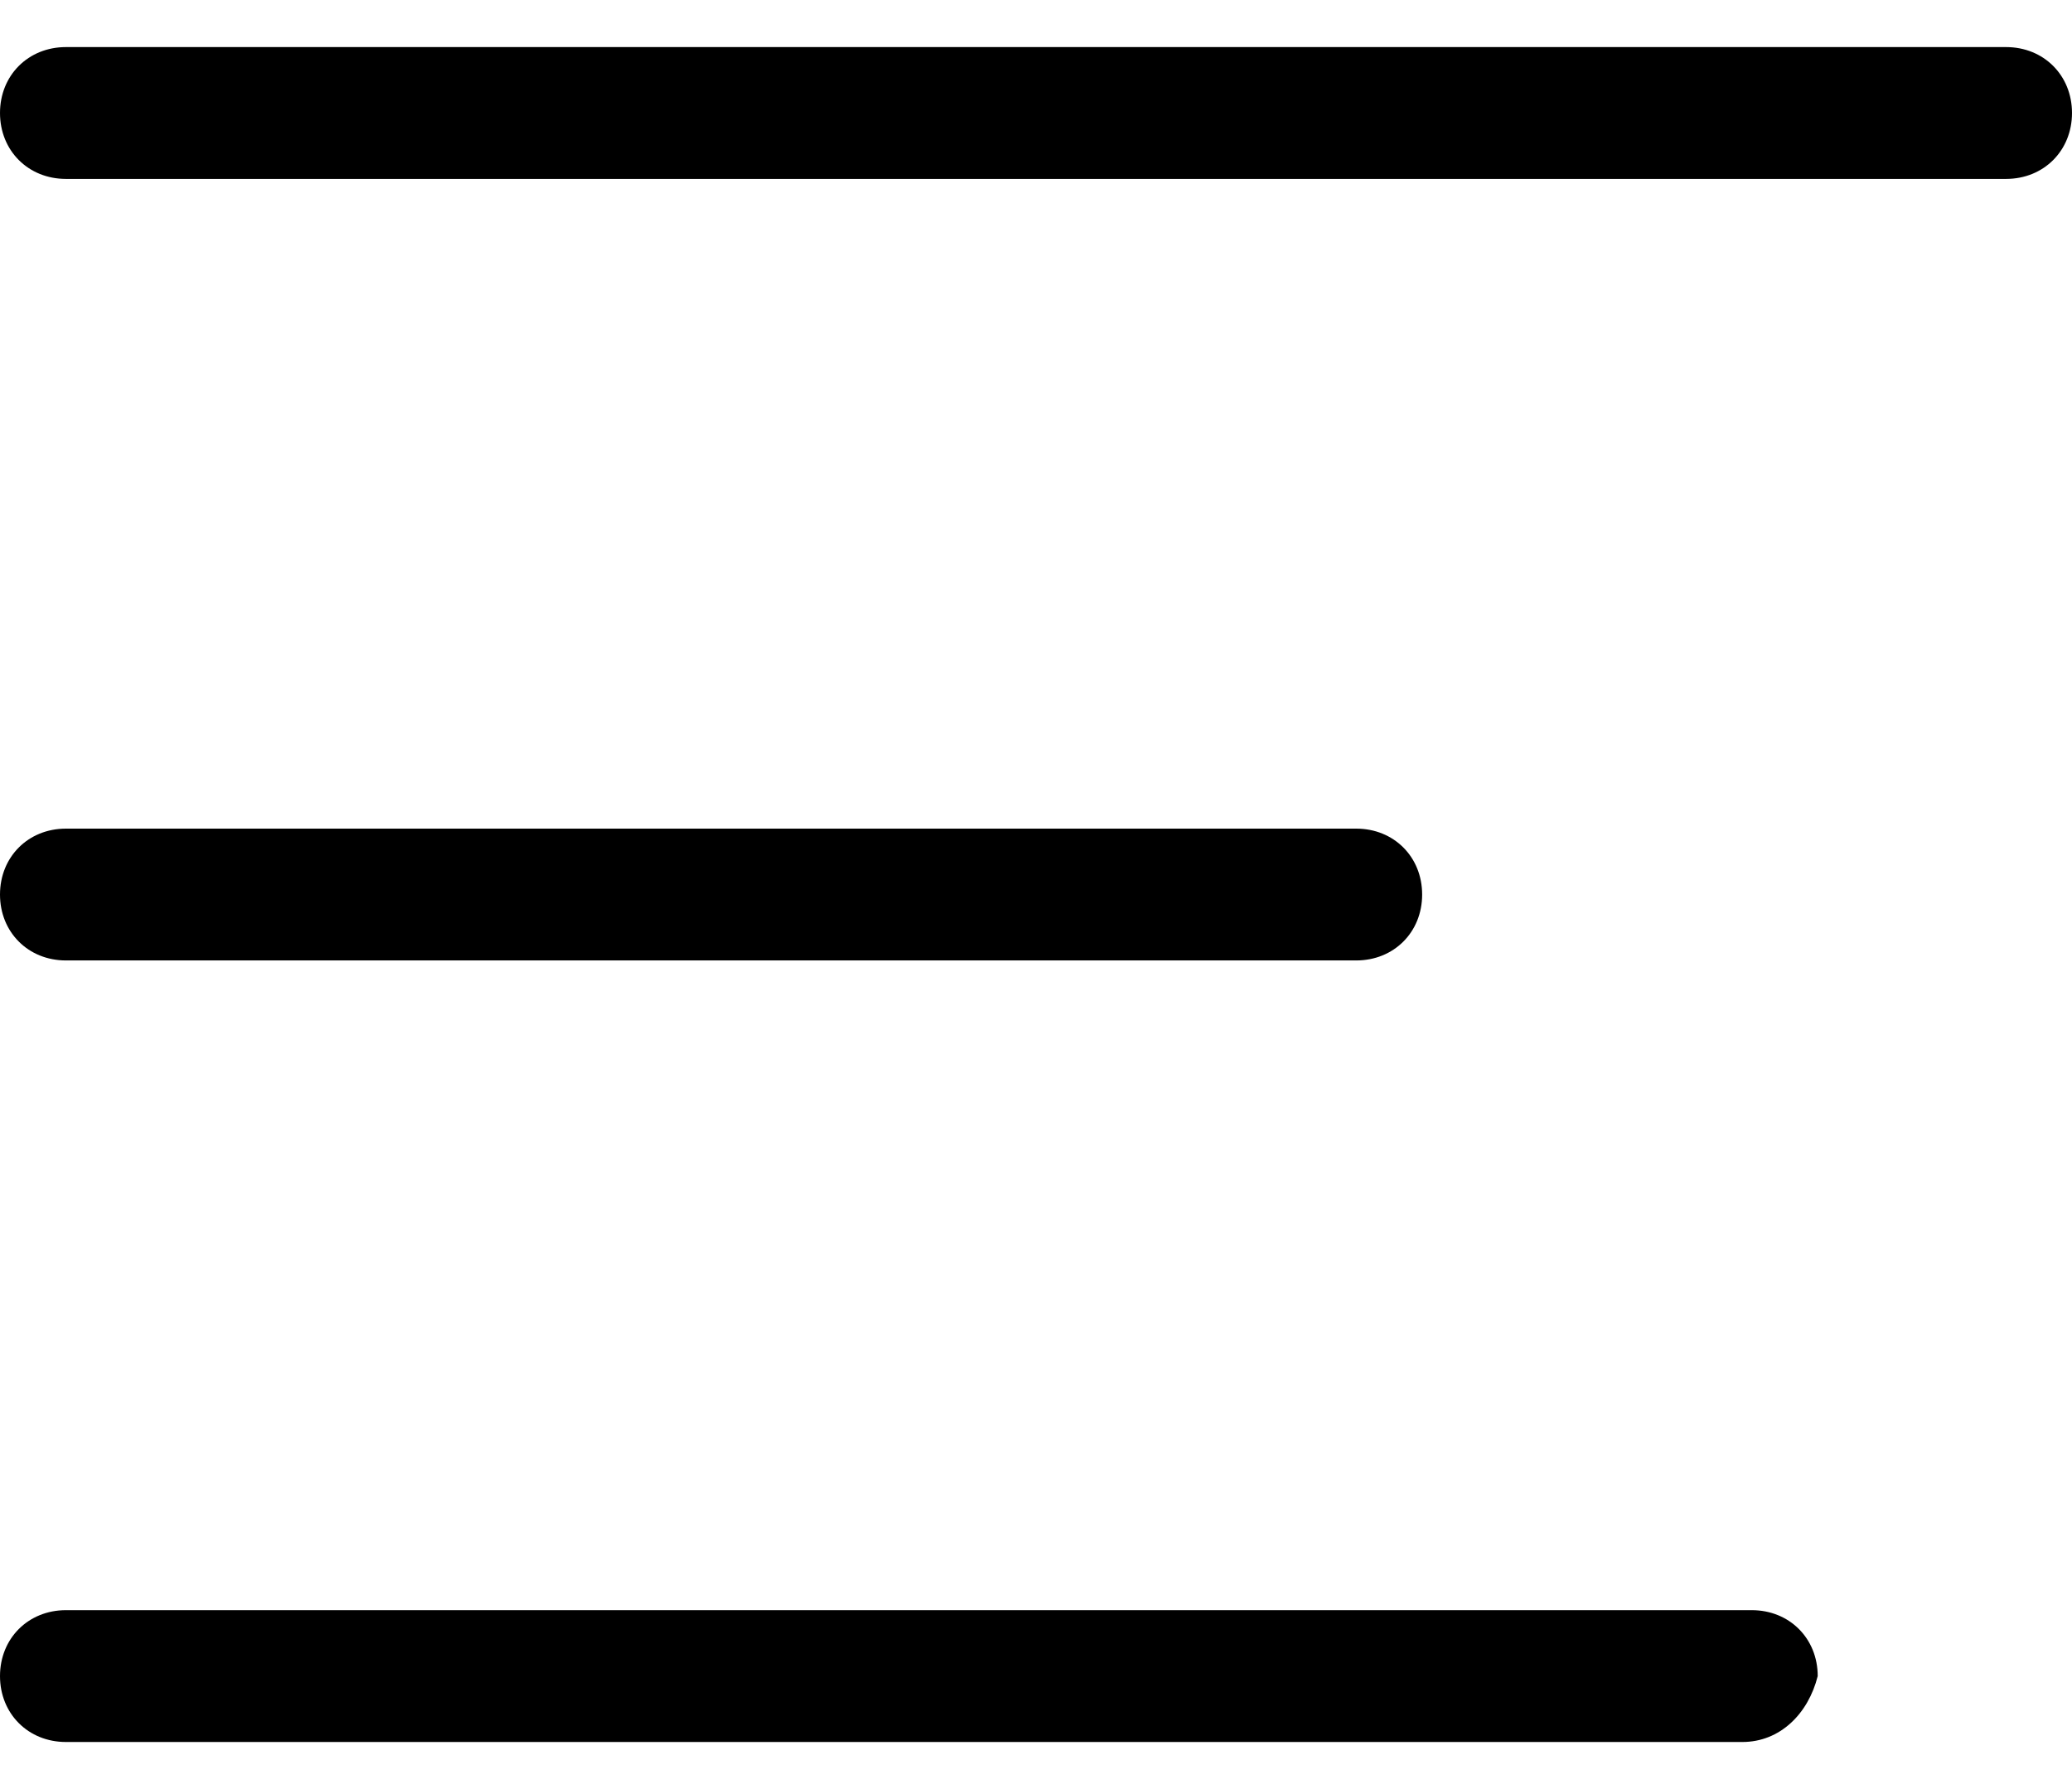 <?xml version="1.0" encoding="utf-8"?>
<!-- Generator: Adobe Illustrator 21.1.0, SVG Export Plug-In . SVG Version: 6.00 Build 0)  -->
<svg version="1.1" id="Layer_1" xmlns="http://www.w3.org/2000/svg" xmlns:xlink="http://www.w3.org/1999/xlink" x="0px" y="0px"
	 viewBox="0 0 22 19" style="enable-background:new 0 0 22 19;" xml:space="preserve">
<g>
	<g>
		<path d="M21.3,1.9H0.7C0.3,1.9,0,1.6,0,1.2s0.3-0.7,0.7-0.7h20.6c0.4,0,0.7,0.3,0.7,0.7S21.7,1.9,21.3,1.9z"/>
	</g>
	<g>
		<path d="M14.4,10.2H0.7C0.3,10.2,0,9.9,0,9.5c0-0.4,0.3-0.7,0.7-0.7h13.7c0.4,0,0.7,0.3,0.7,0.7C15.1,9.9,14.8,10.2,14.4,10.2z"/>
	</g>
	<g>
		<path d="M18.5,18.5H0.7c-0.4,0-0.7-0.3-0.7-0.7c0-0.4,0.3-0.7,0.7-0.7h17.9c0.4,0,0.7,0.3,0.7,0.7C19.2,18.2,18.9,18.5,18.5,18.5z
			"/>
	</g>
</g>
</svg>
